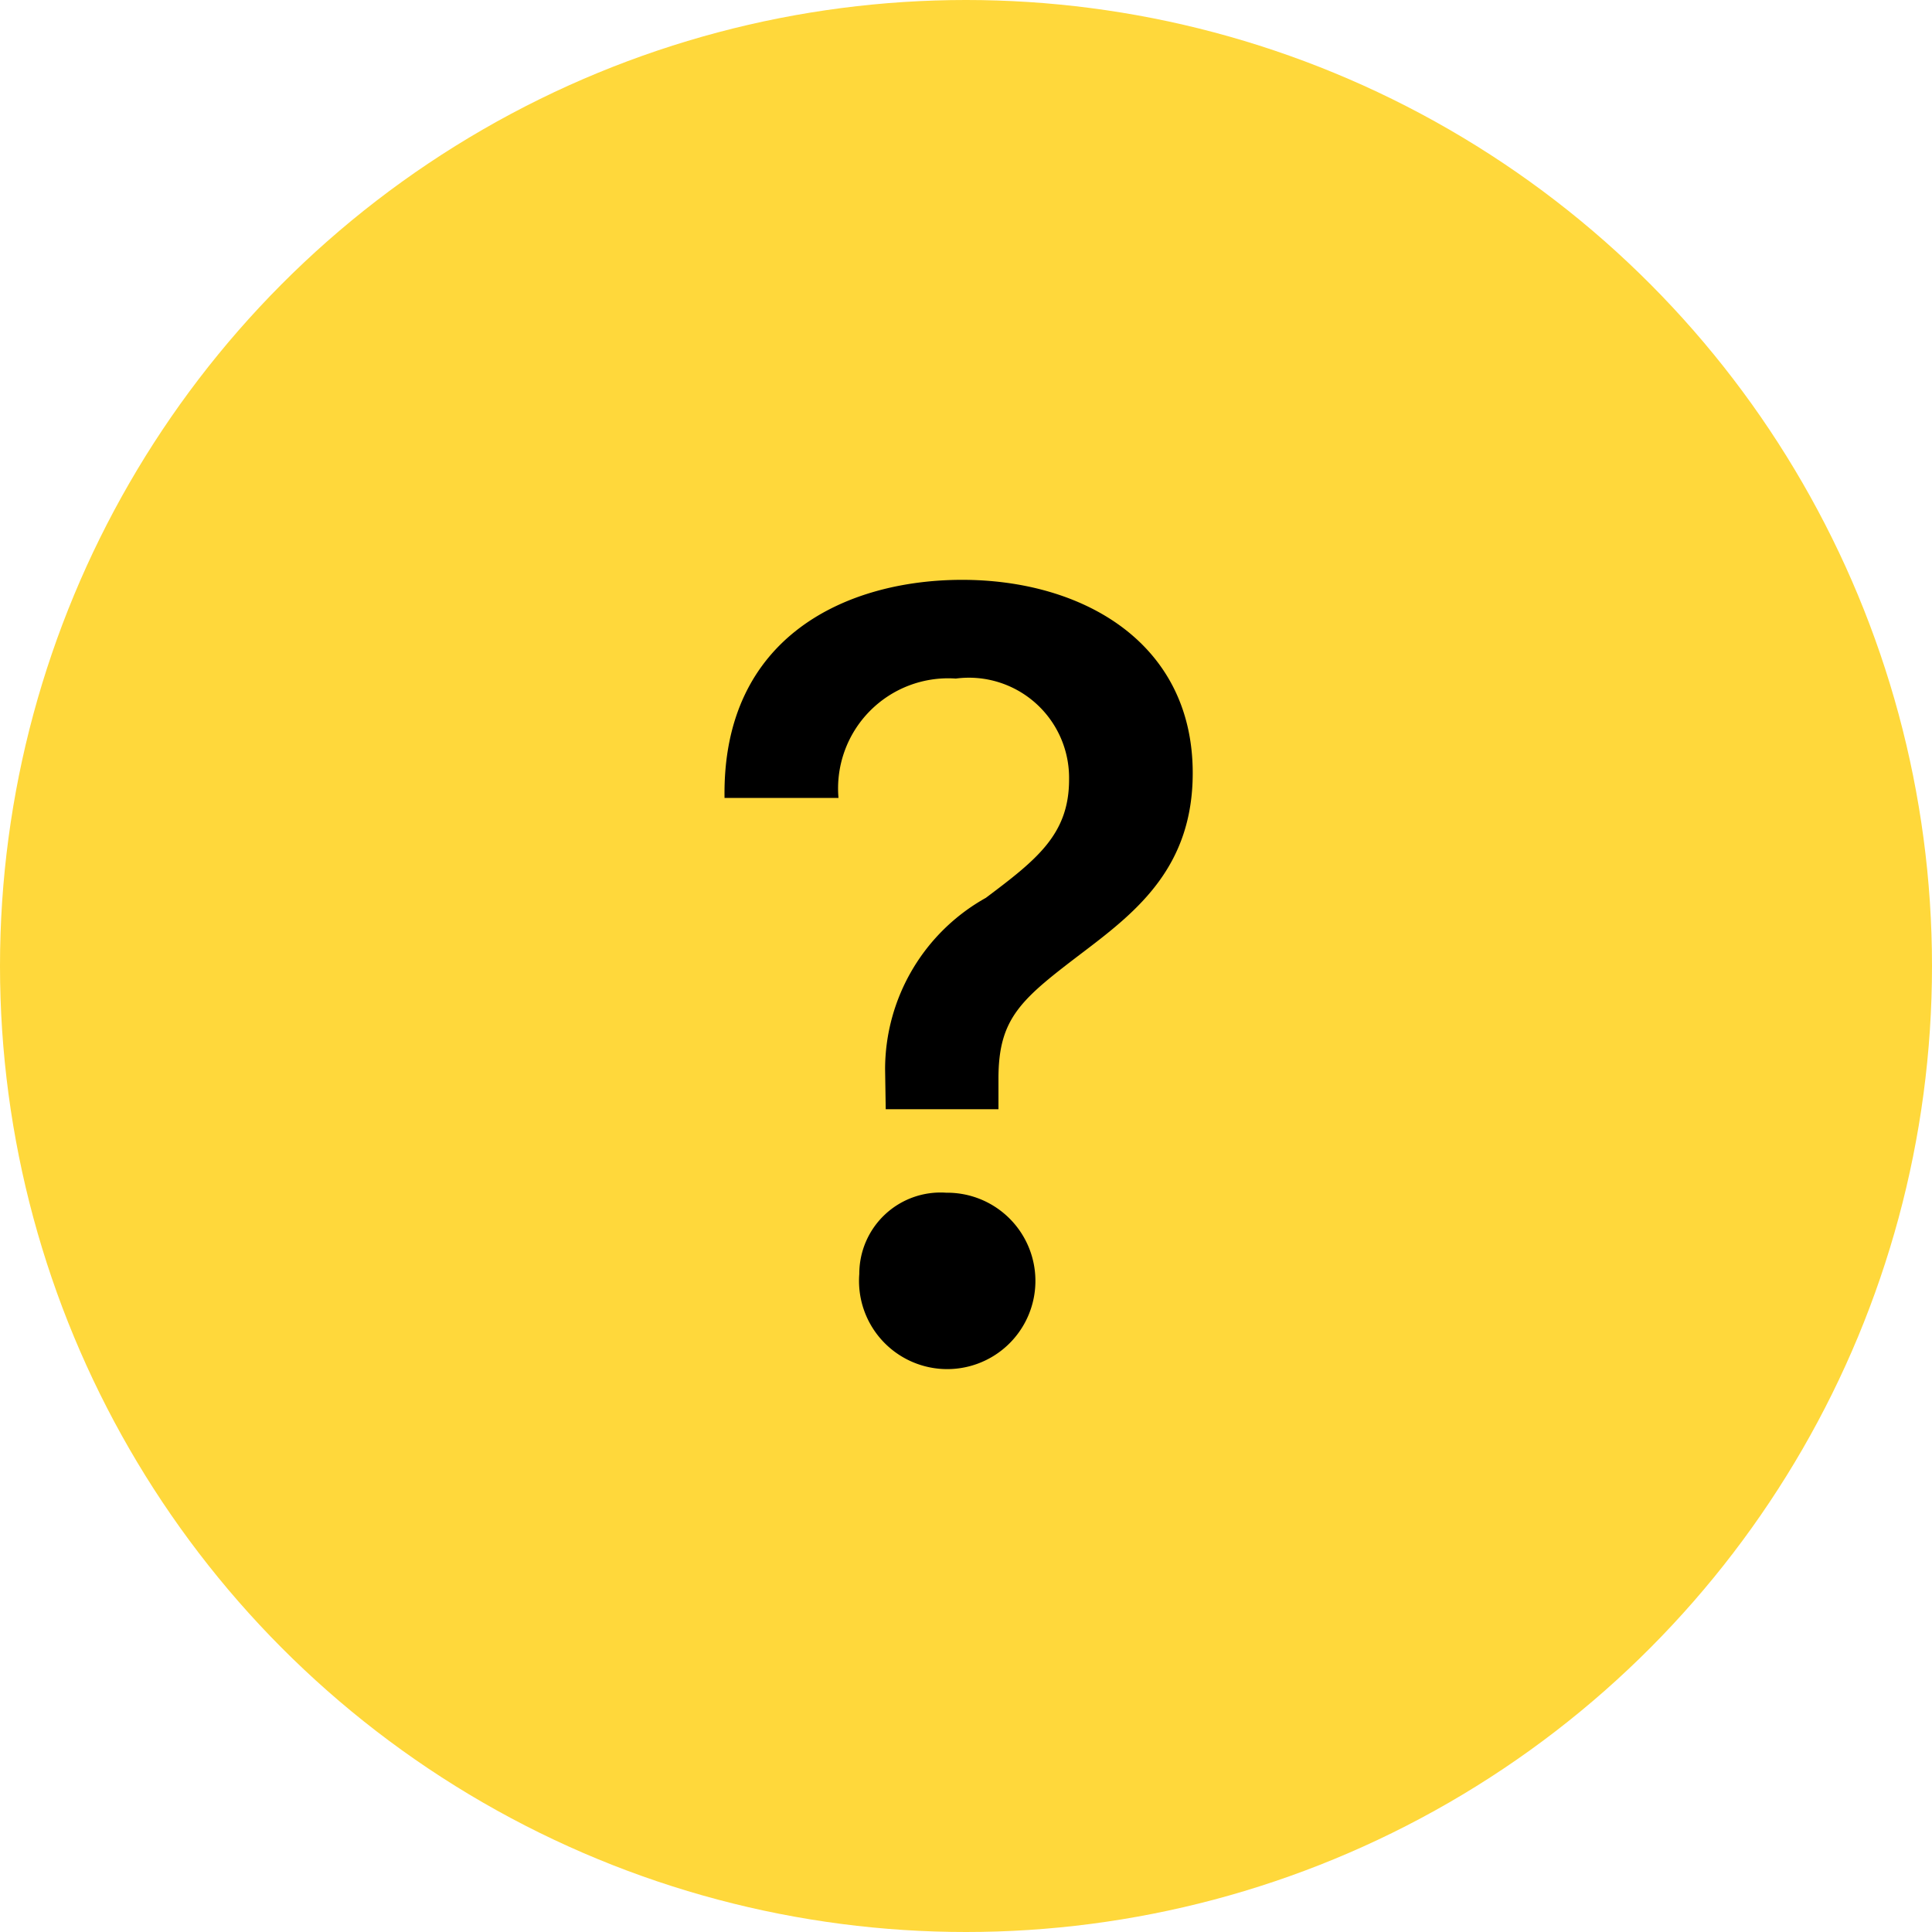 <svg xmlns="http://www.w3.org/2000/svg" width="40" height="40" viewBox="0 0 40 40"><g transform="translate(-679 -701)"><circle cx="20" cy="20" r="20" transform="translate(679 701)" fill="#ffd83b"/><path d="M25.736,21.681h2.358a2.28,2.28,0,0,1,2.429-2.472A2.074,2.074,0,0,1,32.868,21.3c0,1.134-.668,1.656-1.723,2.449a4.069,4.069,0,0,0-2.086,3.549l.013.827h2.334v-.634c0-1.282.487-1.656,1.8-2.654,1.087-.827,2.222-1.745,2.222-3.672,0-2.7-2.279-4-4.774-4-2.369,0-4.976,1.156-4.919,4.524Zm2.789,9.852a1.826,1.826,0,1,0,1.8-1.679,1.682,1.682,0,0,0-1.8,1.679Z" transform="translate(668.266 695.84)"/></g></svg>